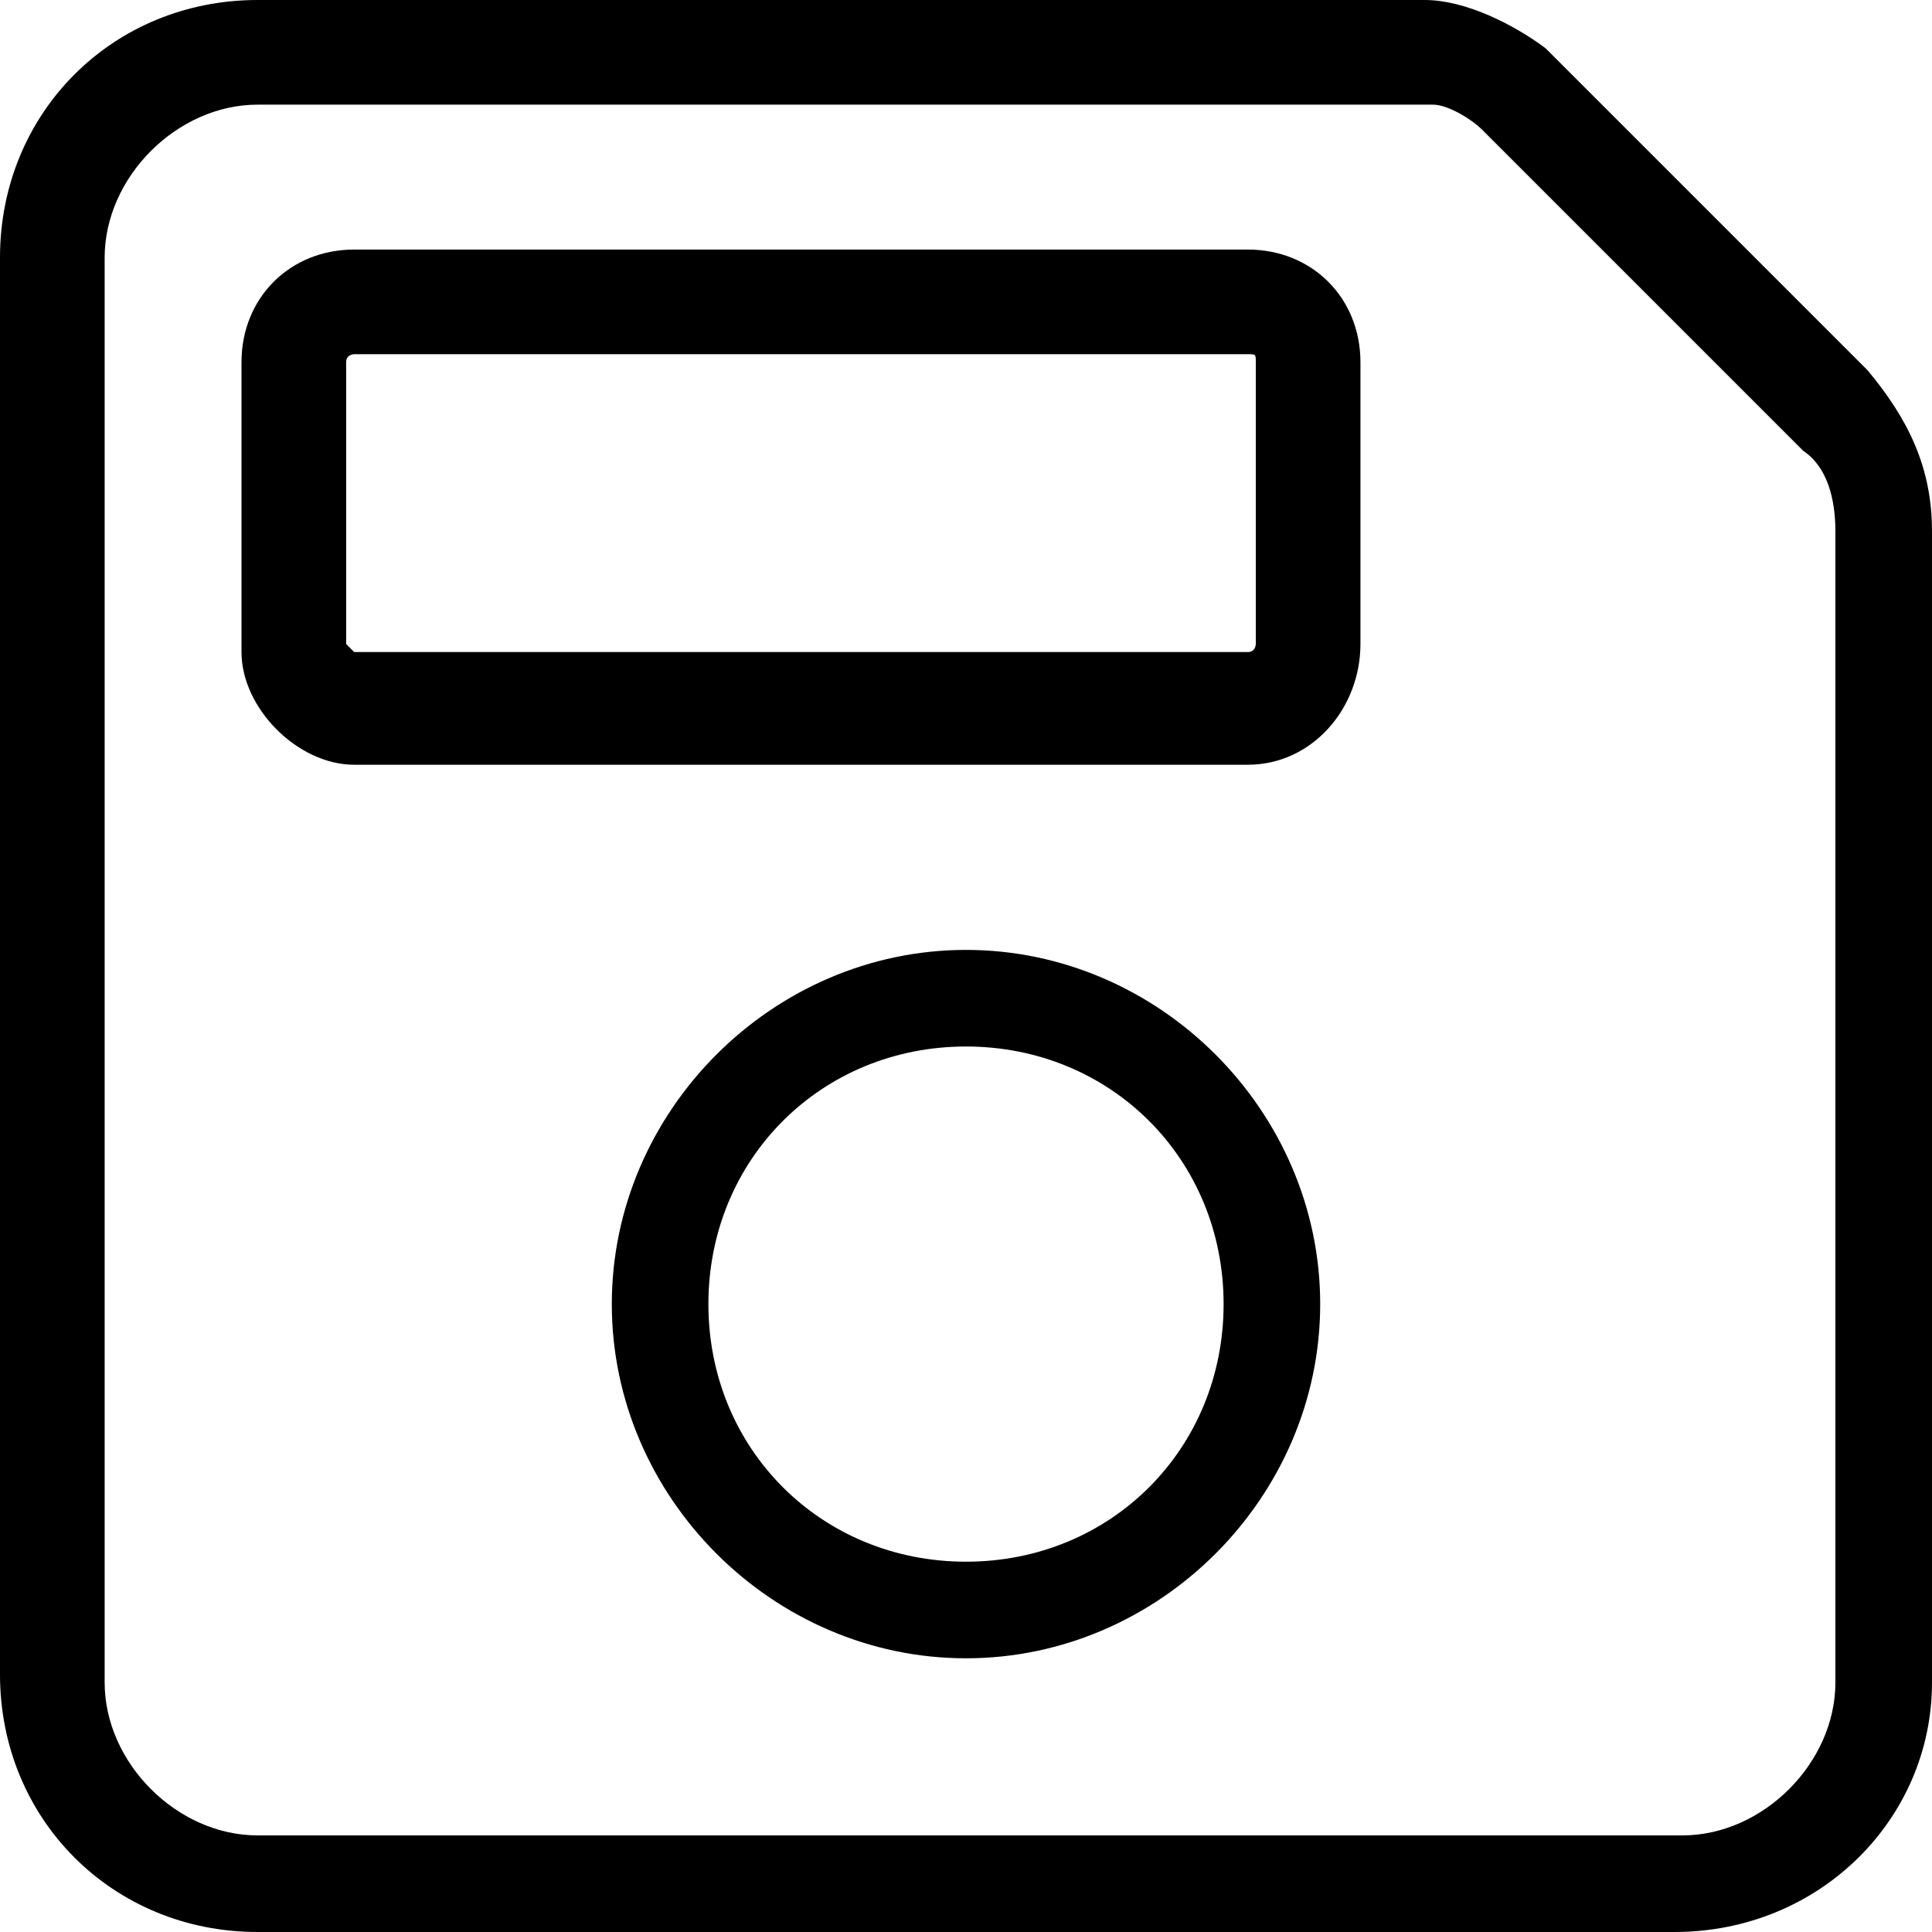 <svg version="1.1" xmlns="http://www.w3.org/2000/svg" viewBox="0 0 24 24">
<path fill="currentColor" d="M20.8,24H3.2C1.4,24,0,22.6,0,20.8V3.2C0,1.4,1.4,0,3.2,0h14.5c0.5,0,1.1,0.3,1.5,0.6l0,0l4,4C23.7,5.2,24,5.8,24,6.6v14.3
	C24,22.6,22.6,24,20.8,24z M3.2,1.3c-1,0-1.9,0.9-1.9,1.9v17.7c0,1,0.9,1.9,1.9,1.9h17.7c1,0,1.9-0.9,1.9-1.9V6.6
	c0-0.4-0.1-0.8-0.4-1l-4-4c-0.1-0.1-0.4-0.3-0.6-0.3H3.2z M12,20.6c-2.4,0-4.4-2-4.4-4.4s2-4.4,4.4-4.4s4.4,2,4.4,4.4
	S14.4,20.6,12,20.6z M12,13c-1.8,0-3.2,1.4-3.2,3.2s1.4,3.2,3.2,3.2s3.2-1.4,3.2-3.2S13.8,13,12,13z M15.5,9.5H4.4
	C3.7,9.5,3,8.8,3,8.1V4.5c0-0.8,0.6-1.4,1.4-1.4h11.1c0.8,0,1.4,0.6,1.4,1.4v3.5C16.9,8.8,16.3,9.5,15.5,9.5z M4.4,4.4
	c0,0-0.1,0-0.1,0.1v3.5l0.1,0.1h11.1c0.1,0,0.1-0.1,0.1-0.1V4.5c0-0.1,0-0.1-0.1-0.1H4.4z"/>
</svg>
